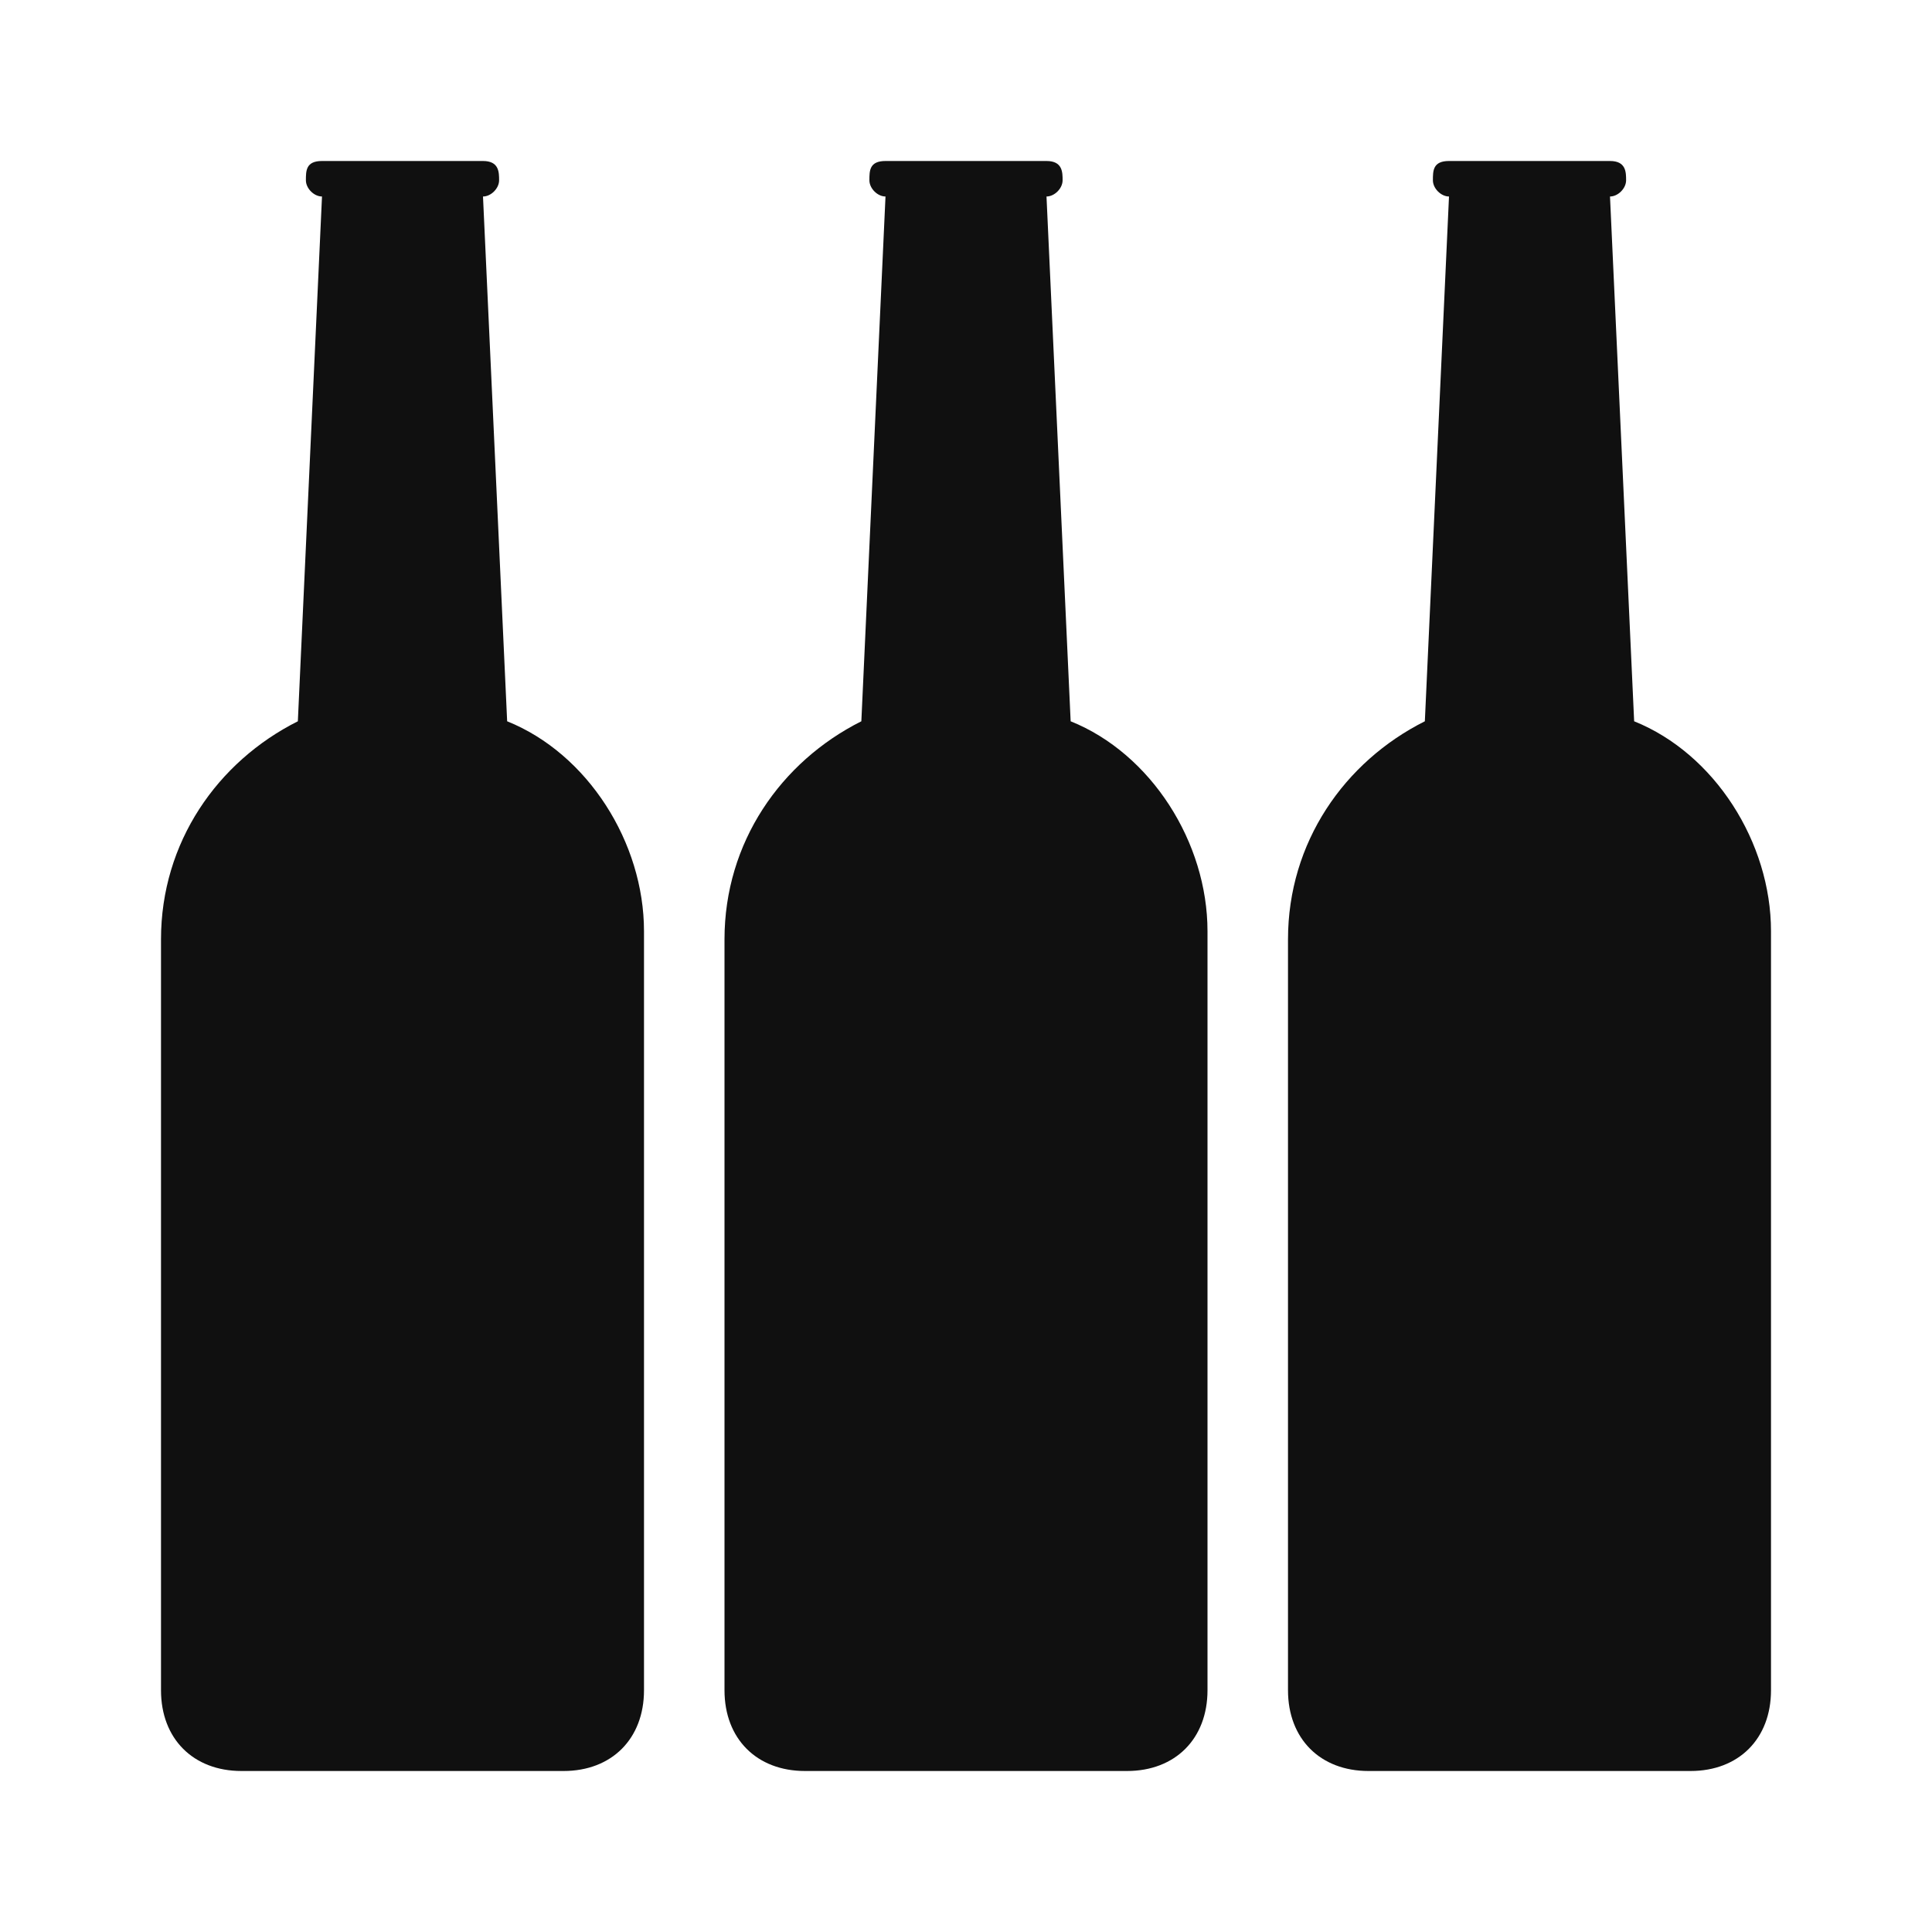 <svg width="24" height="24" viewBox="0 0 24 24" fill="none" xmlns="http://www.w3.org/2000/svg">
<path d="M6.3 8.96L6 2.441C6.1 2.441 6.2 2.34 6.2 2.24C6.2 2.14 6.2 2 6 2H4C3.8 2 3.8 2.121 3.8 2.24C3.8 2.34 3.9 2.441 4 2.441L3.7 8.96C2.7 9.462 2 10.465 2 11.669V20.997C2 21.599 2.4 22 3 22H7C7.6 22 8 21.599 8 20.997V11.568C8 10.465 7.3 9.362 6.3 8.96Z" fill="#101010"/>
<path d="M13.3 8.96L13 2.441C13.1 2.441 13.2 2.34 13.2 2.24C13.2 2.14 13.2 2 13 2H11C10.8 2 10.8 2.121 10.8 2.24C10.8 2.34 10.9 2.441 11 2.441L10.7 8.96C9.7 9.462 9 10.465 9 11.669V20.997C9 21.599 9.4 22 10 22H14C14.6 22 15 21.599 15 20.997V11.568C15 10.465 14.3 9.362 13.3 8.96Z" fill="#101010"/>
<path d="M20.3 8.96L20 2.441C20.1 2.441 20.2 2.34 20.2 2.24C20.2 2.14 20.2 2 20 2H18C17.8 2 17.8 2.121 17.8 2.24C17.8 2.34 17.9 2.441 18 2.441L17.7 8.96C16.7 9.462 16 10.465 16 11.669V20.997C16 21.599 16.4 22 17 22H21C21.6 22 22 21.599 22 20.997V11.568C22 10.465 21.3 9.362 20.3 8.96Z" fill="#101010"/>
</svg>
